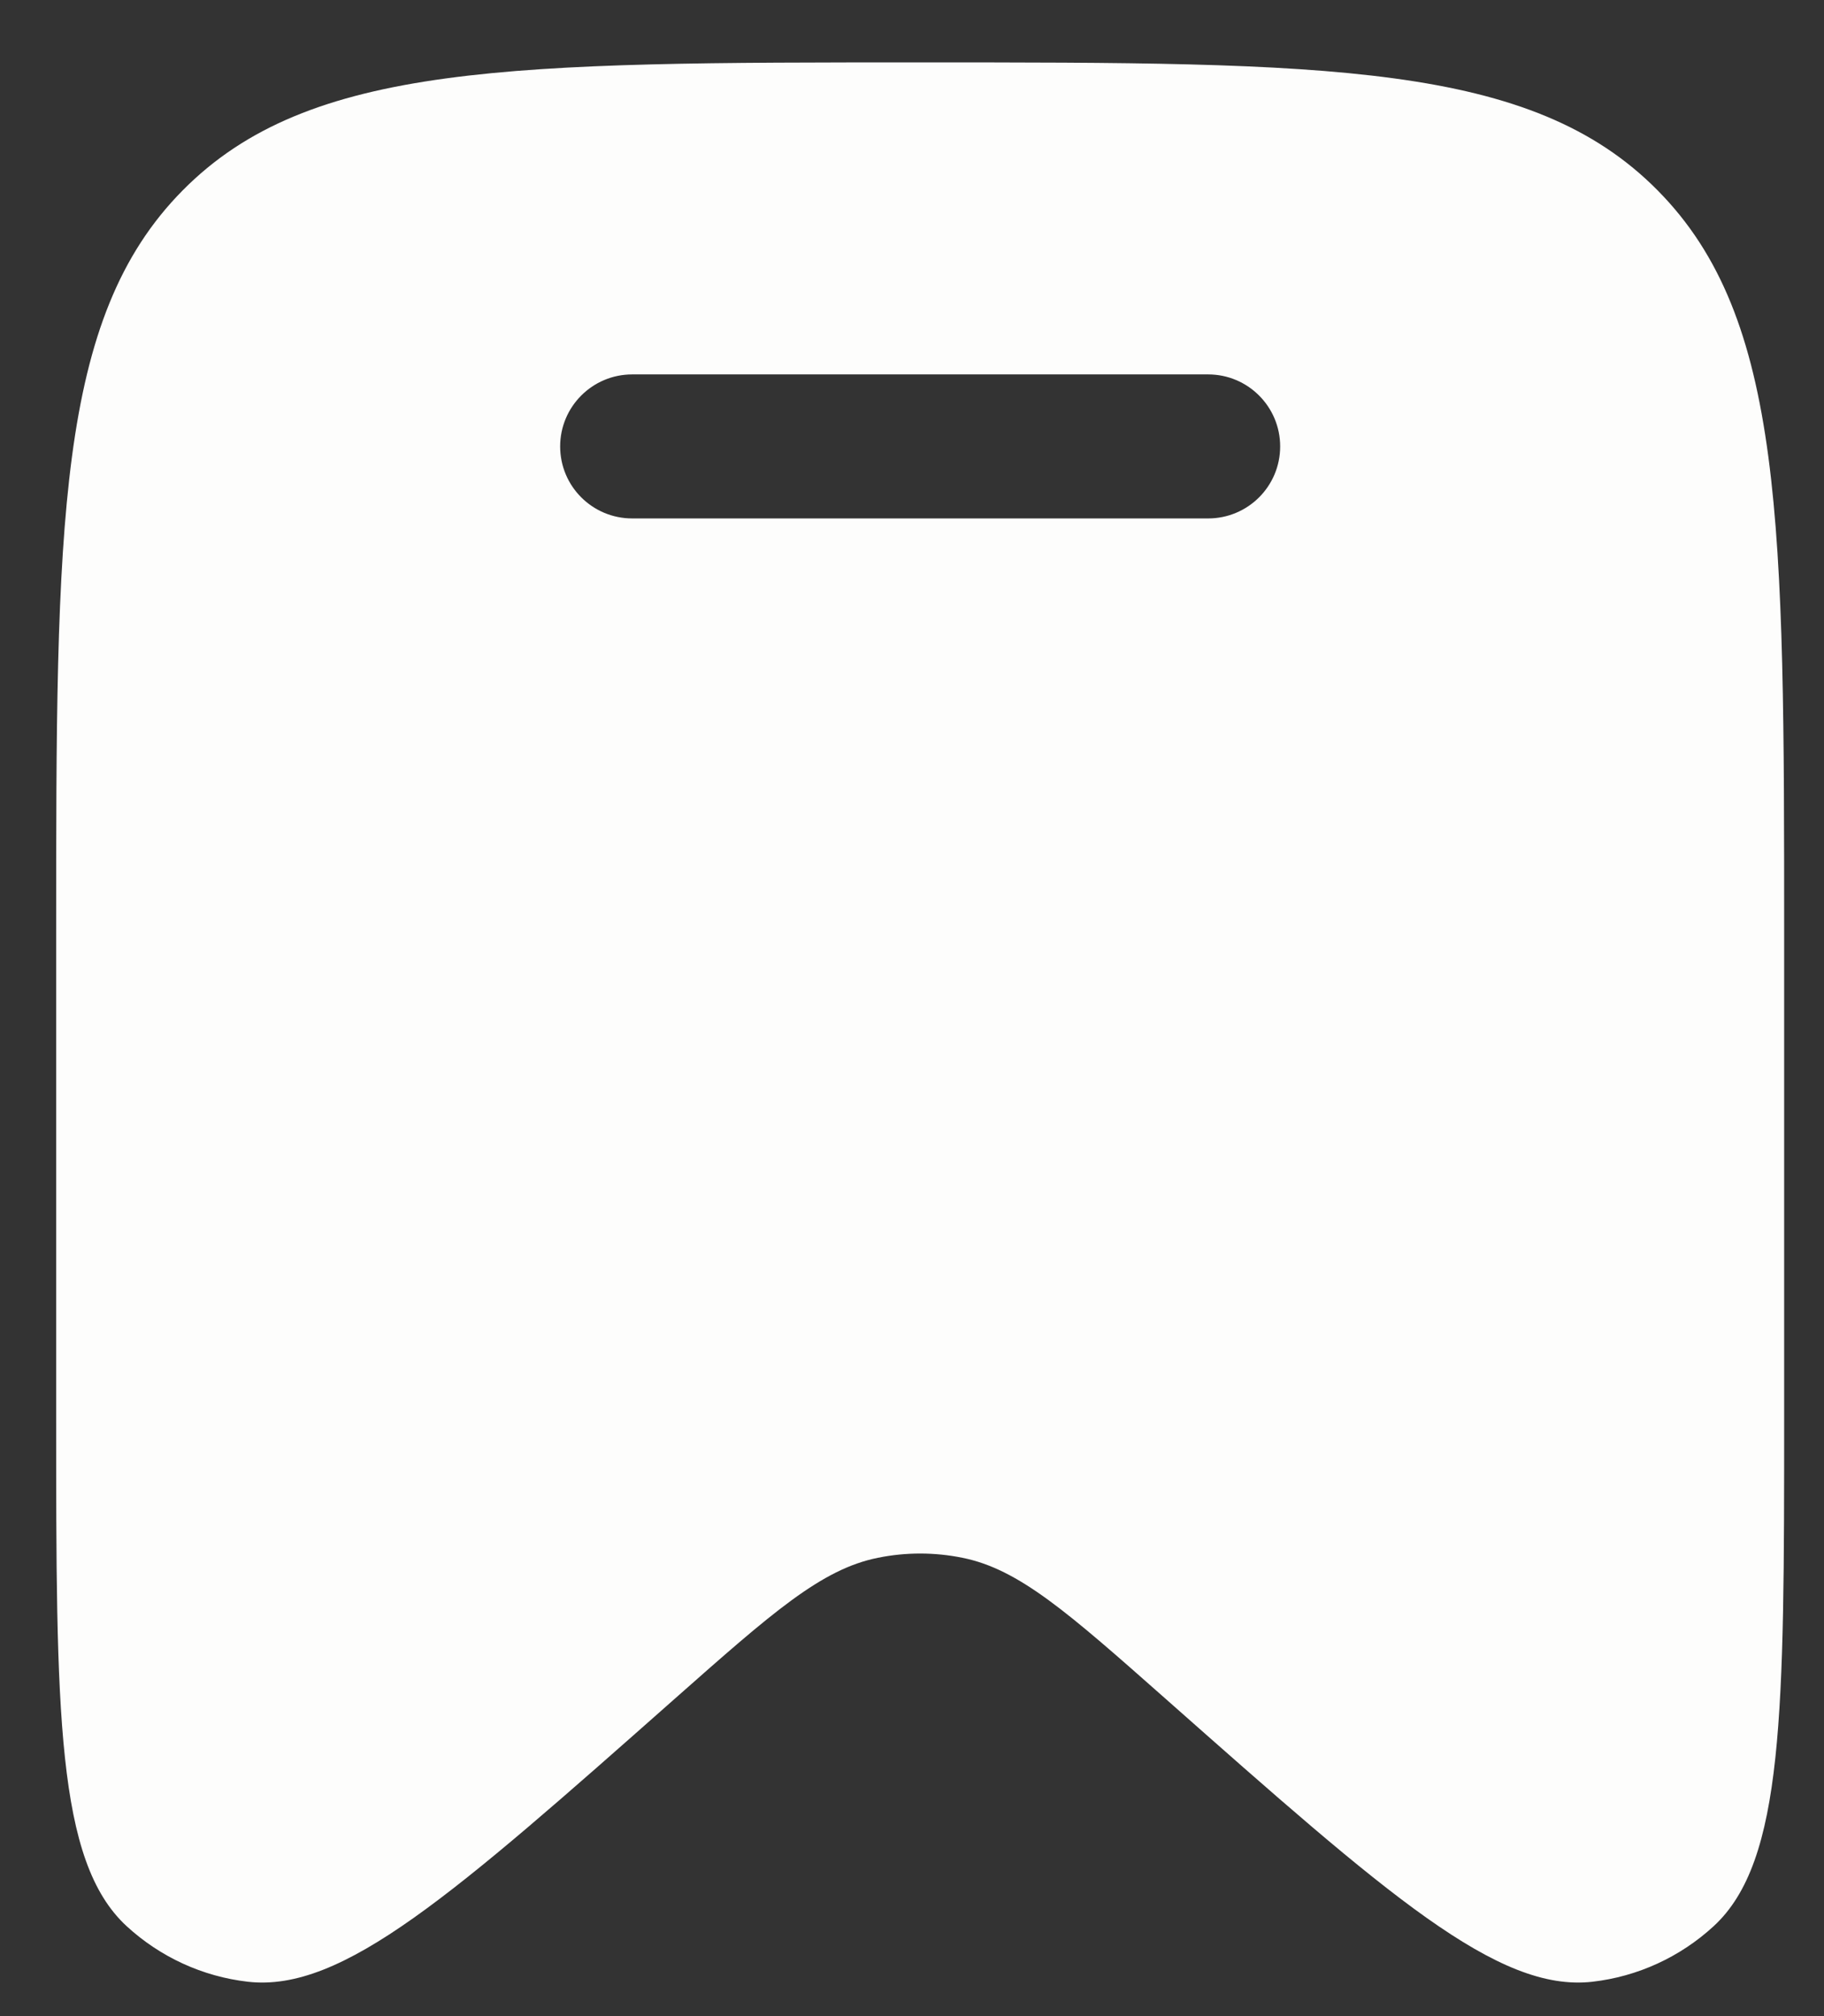 <svg width="19" height="21" viewBox="0 0 19 21" fill="none" xmlns="http://www.w3.org/2000/svg">
<rect x="0" y="0" width="19" height="21" fill="#333333" stroke="none"/>
<path fill-rule="evenodd" clip-rule="evenodd" d="M18.585 9.748V14.741C18.585 17.838 18.585 19.386 17.851 20.063C17.501 20.385 17.059 20.588 16.588 20.642C15.601 20.755 14.448 19.735 12.143 17.696C11.124 16.795 10.614 16.344 10.025 16.226C9.734 16.167 9.436 16.167 9.145 16.226C8.556 16.344 8.046 16.795 7.027 17.696C4.722 19.735 3.569 20.755 2.582 20.642C2.111 20.588 1.669 20.385 1.319 20.063C0.585 19.386 0.585 17.838 0.585 14.741V9.748C0.585 5.459 0.585 3.315 1.903 1.983C3.221 0.65 5.342 0.65 9.585 0.65C13.828 0.65 15.949 0.65 17.267 1.983C18.585 3.315 18.585 5.459 18.585 9.748ZM5.835 4.65C5.835 4.236 6.171 3.9 6.585 3.9H12.585C12.999 3.9 13.335 4.236 13.335 4.65C13.335 5.065 12.999 5.4 12.585 5.4H6.585C6.171 5.4 5.835 5.065 5.835 4.65Z" fill="#FDFDFC"/>
</svg>
